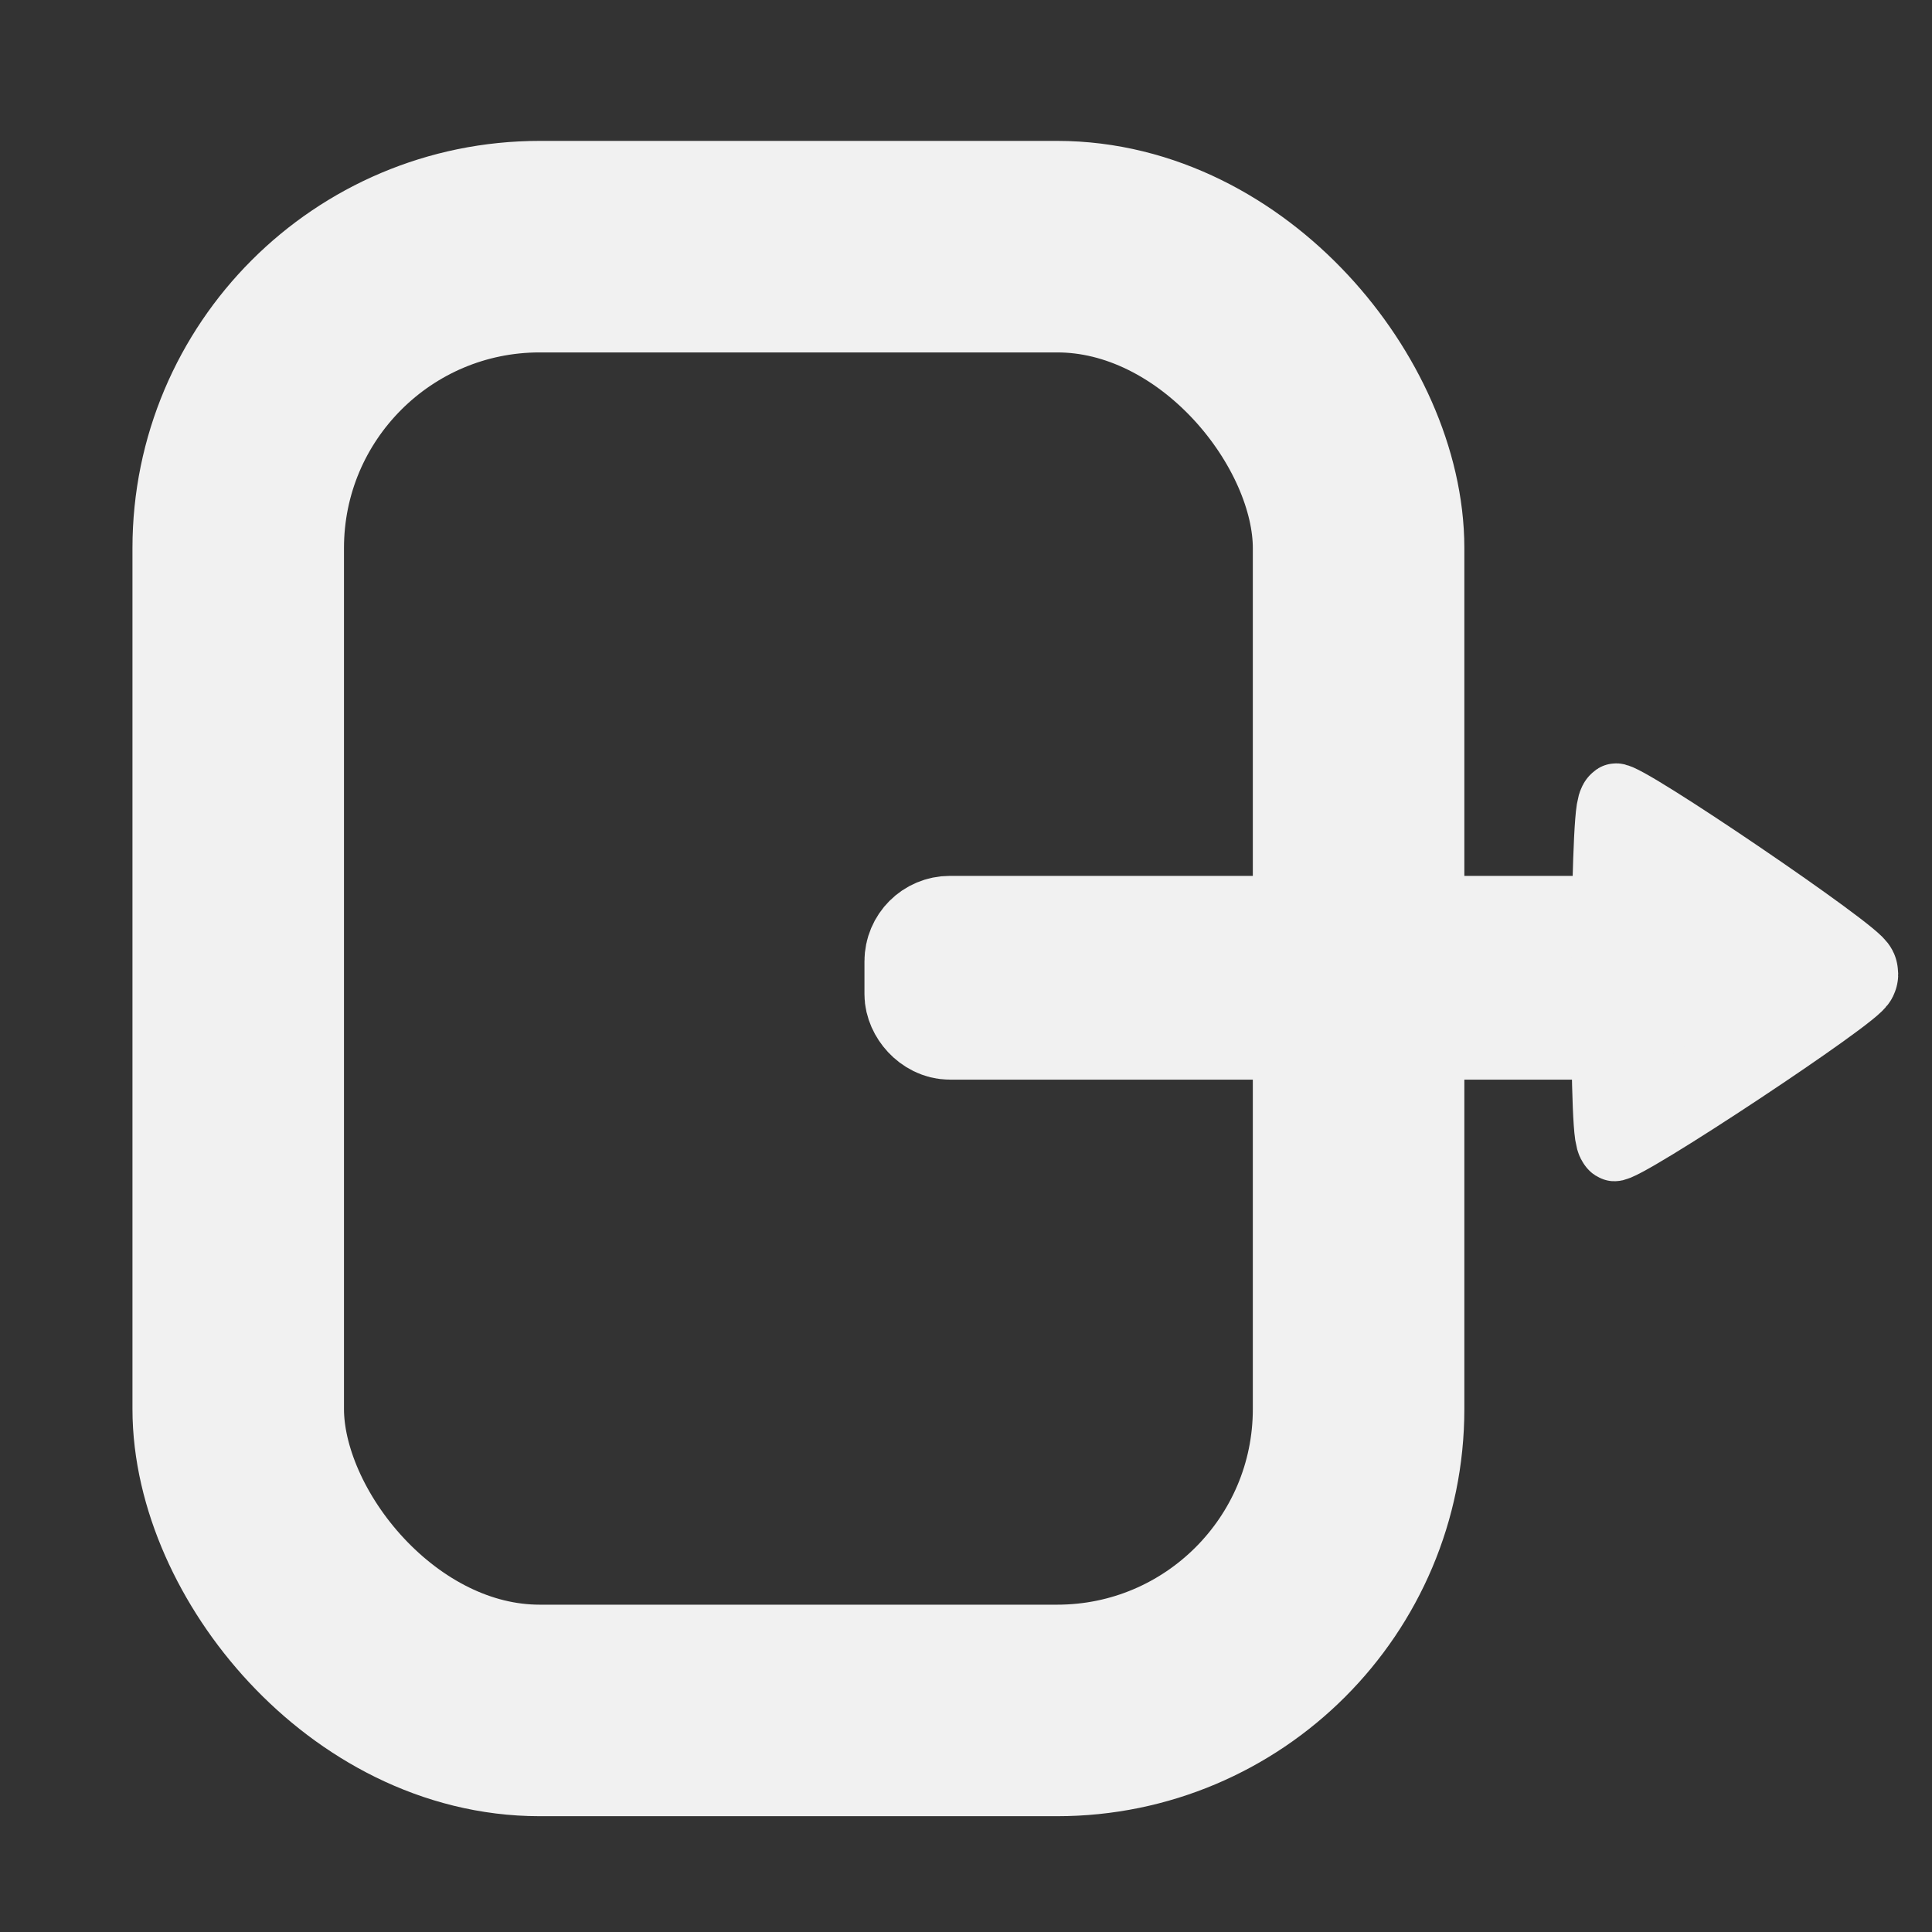 <?xml version="1.0" encoding="UTF-8" standalone="no"?>
<svg
   width="32"
   height="32"
   viewBox="0 0 8.467 8.467"
   version="1.1"
   id="svg5"
   inkscape:version="1.1-alpha (2a16015, 2021-02-21)"
   sodipodi:docname="export.svg"
   xmlns:inkscape="http://www.inkscape.org/namespaces/inkscape"
   xmlns:sodipodi="http://sodipodi.sourceforge.net/DTD/sodipodi-0.dtd"
   xmlns="http://www.w3.org/2000/svg"
   xmlns:svg="http://www.w3.org/2000/svg">
  <rect x="0" y="0" width="8.467" height="8.467" fill="#333333" stroke="none"/>
  <sodipodi:namedview
     id="namedview7"
     pagecolor="#ffffff"
     bordercolor="#666666"
     borderopacity="1.0"
     objecttolerance="10.0"
     gridtolerance="10.0"
     guidetolerance="10.0"
     inkscape:pageshadow="2"
     inkscape:pageopacity="0.0"
     inkscape:pagecheckerboard="0"
     inkscape:document-units="px"
     showgrid="false"
     inkscape:zoom="11.490485"
     inkscape:cx="0.30459984"
     inkscape:cy="16.404877"
     inkscape:window-width="1366"
     inkscape:window-height="705"
     inkscape:window-x="-8"
     inkscape:window-y="-8"
     inkscape:window-maximized="1"
     inkscape:current-layer="layer1" />
  <defs
     id="defs2" />
  <g
     inkscape:label="Calque 1"
     inkscape:groupmode="layer"
     id="layer1">
    <rect
       style="fill:none;stroke:#f1f1f1;stroke-width:0.927;stroke-linecap:round;stroke-linejoin:miter;stroke-miterlimit:2.9;stroke-dasharray:none;stroke-dashoffset:13.6;stroke-opacity:1;paint-order:normal"
       id="rect846"
       width="4.91"
       height="6.415"
       x="1.044"
       y="1.081"
       ry="1.321" />
    <g
       id="g1787"
       transform="translate(-1.704,-0.276)">
      <g
         id="g1825"
         transform="translate(4.007,0.138)">
        <rect
           style="fill:#f1f1f1;fill-opacity:1;stroke:#f1f1f1;stroke-width:0.529;stroke-linecap:round;stroke-linejoin:miter;stroke-miterlimit:2.9;stroke-dasharray:none;stroke-dashoffset:13.6;stroke-opacity:1;paint-order:normal"
           id="rect1497"
           width="3.178"
           height="0.364"
           x="1.75"
           y="4.241"
           ry="0.11" />
        <path
           sodipodi:type="star"
           style="fill:#f1f1f1;fill-opacity:1;stroke:#f1f1f1;stroke-width:1;stroke-linecap:round;stroke-linejoin:miter;stroke-miterlimit:2.9;stroke-dasharray:none;stroke-dashoffset:13.6;stroke-opacity:1;paint-order:normal"
           id="path1703"
           inkscape:flatsided="true"
           sodipodi:sides="3"
           sodipodi:cx="18.493563"
           sodipodi:cy="13.598207"
           sodipodi:r1="2.1535163"
           sodipodi:r2="1.202463"
           sodipodi:arg1="-2.0886893"
           sodipodi:arg2="-1.0414917"
           inkscape:rounded="0.03"
           inkscape:randomized="0"
           d="m 17.427,11.727 c 0.097,-0.055 3.22,1.772 3.22,1.883 -6.39e-4,0.112 -3.144,1.903 -3.241,1.847 -0.097,-0.057 -0.076,-3.675 0.021,-3.73 z"
           transform="matrix(0.333,0,0,0.387,-1.026,-0.861)"
           inkscape:transform-center-x="-0.1922685"
           inkscape:transform-center-y="-0.010956027" />
      </g>
    </g>
  </g>
</svg>
